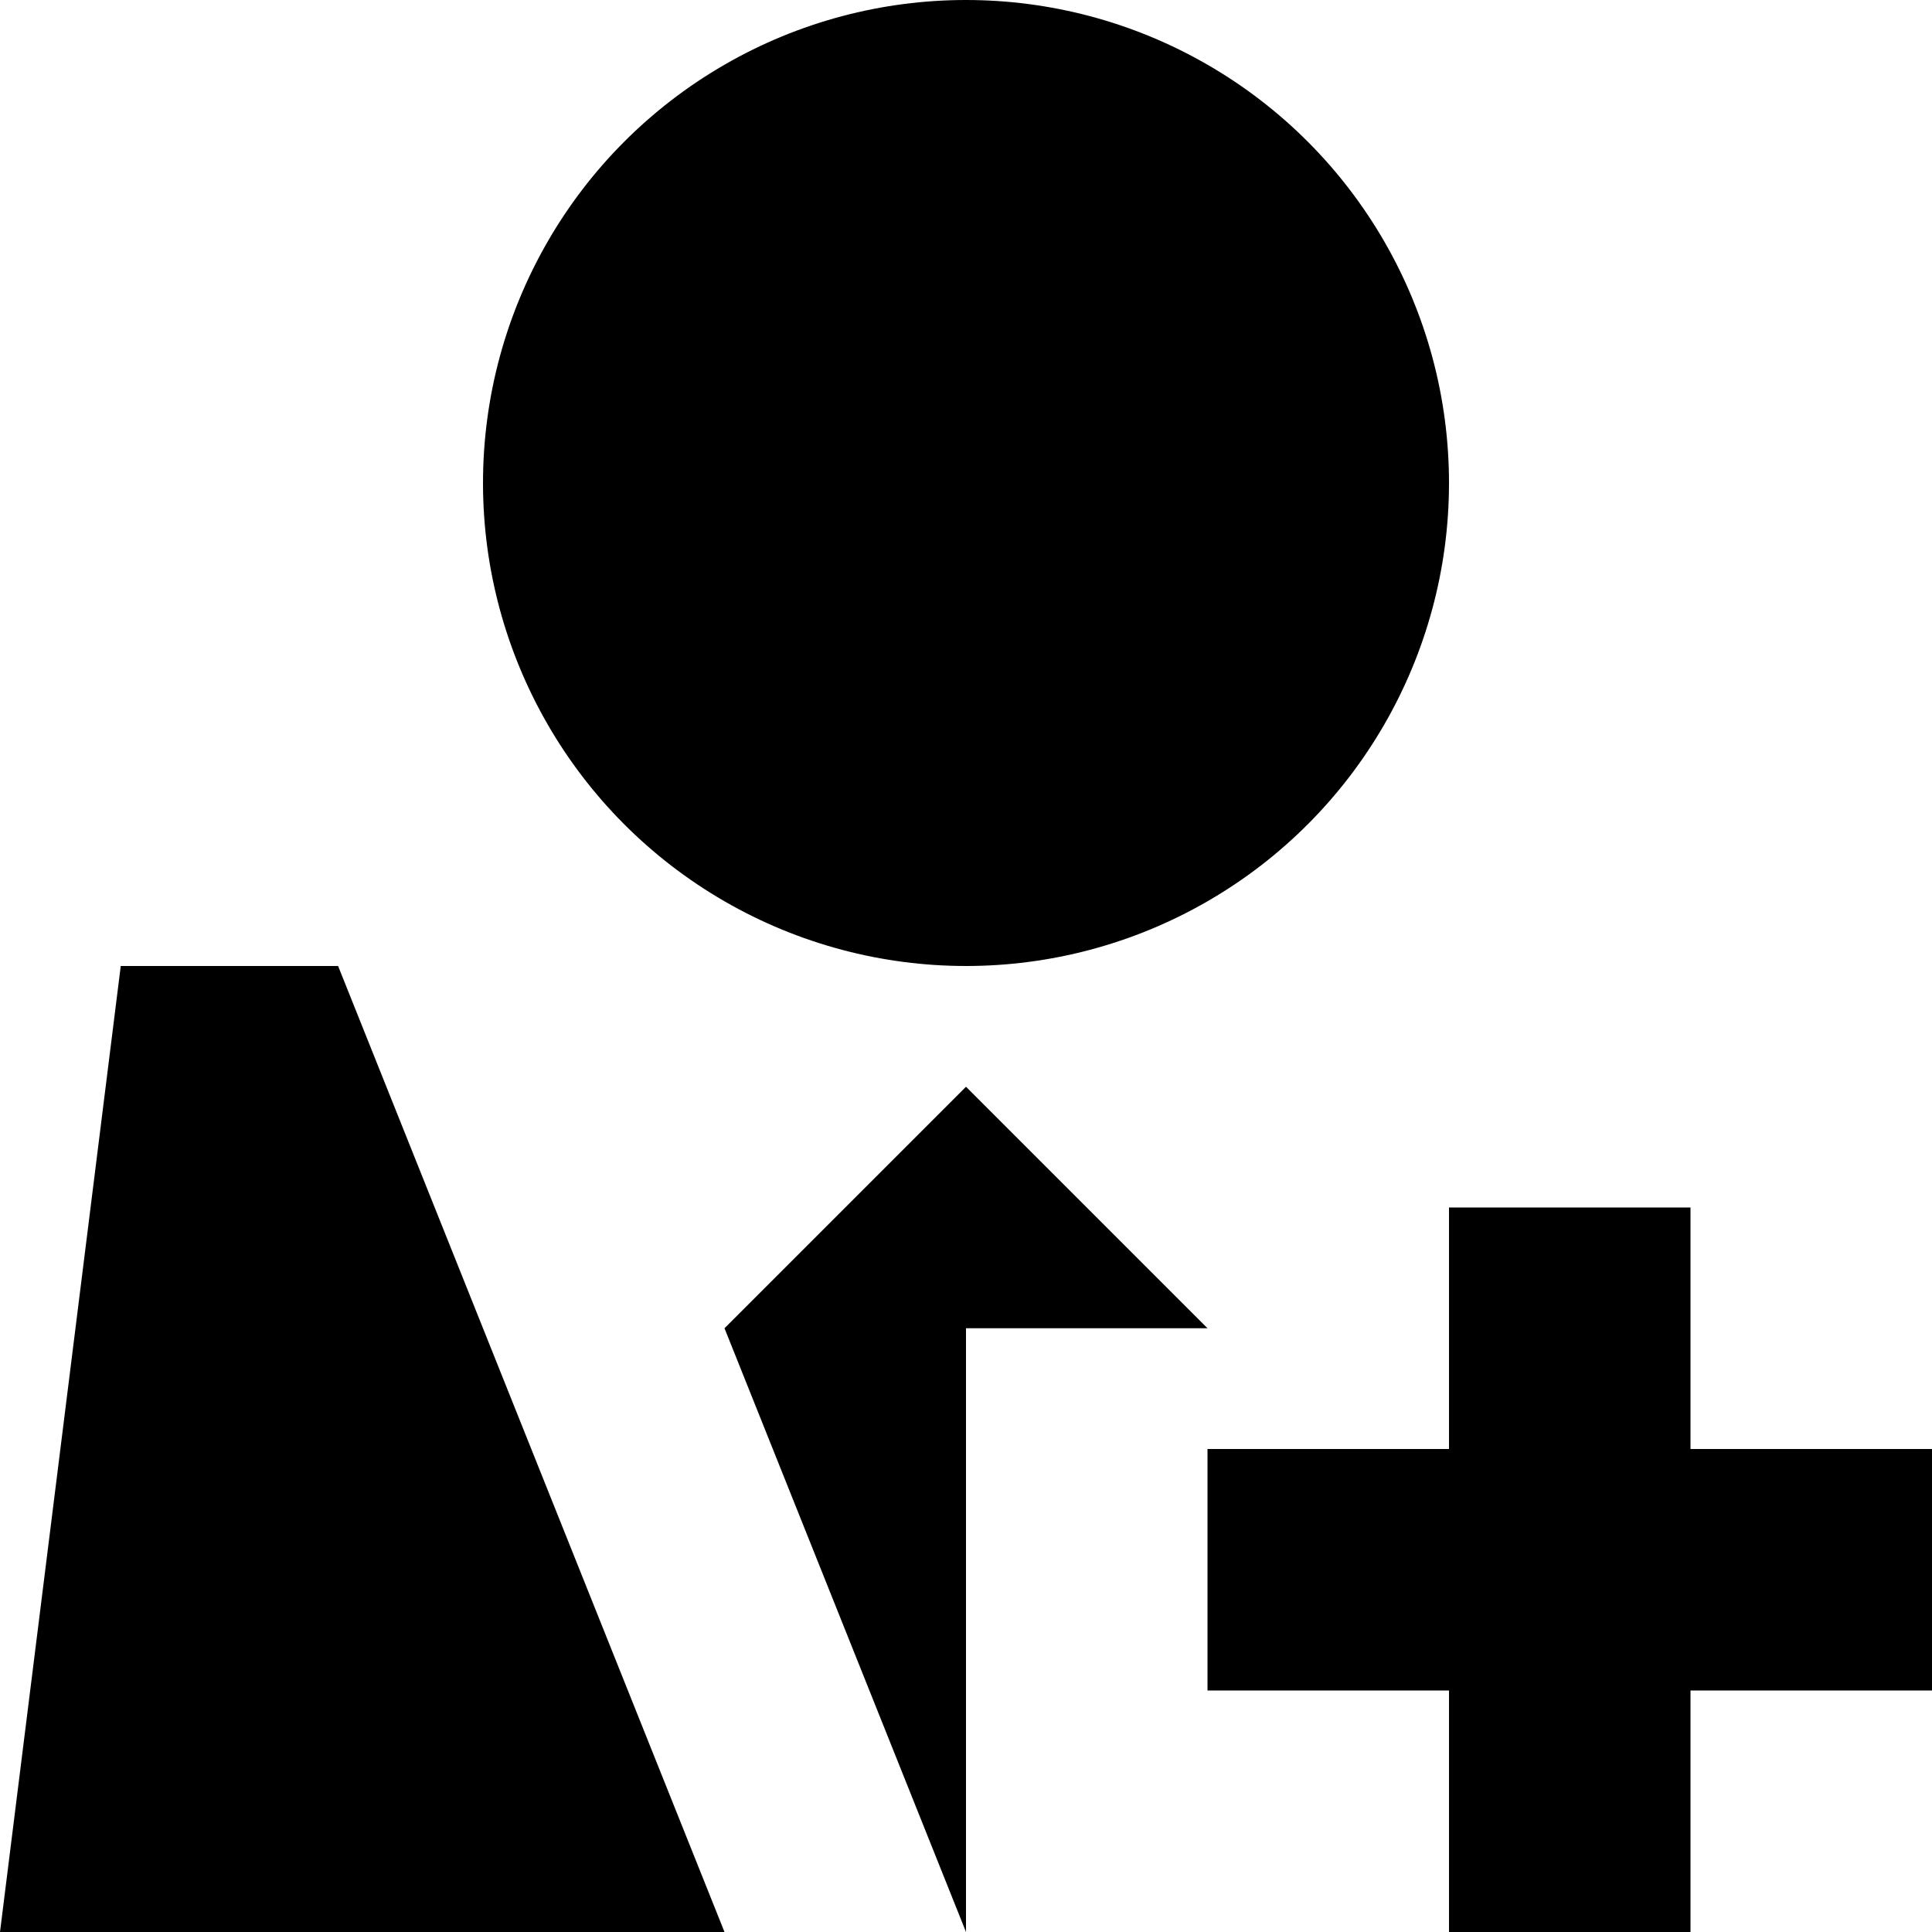 <?xml version="1.0" encoding="utf-8"?>
<!-- Generator: Adobe Illustrator 23.0.0, SVG Export Plug-In . SVG Version: 6.00 Build 0)  -->
<svg version="1.1" id="Layer_1" xmlns="http://www.w3.org/2000/svg" xmlns:xlink="http://www.w3.org/1999/xlink" x="0px" y="0px"
	 viewBox="0 0 16 16" style="enable-background:new 0 0 16 16;" xml:space="preserve">
<circle cx="8" cy="4" r="4"/>
<polygon points="1,8 0,16 6,16 2.8,8 "/>
<polygon points="16,14 14,14 14,16 12,16 12,14 10,14 10,12 12,12 12,10 14,10 14,12 16,12 "/>
<polygon points="10,11 8,9 6,11 8,16 8,11 "/>
</svg>
